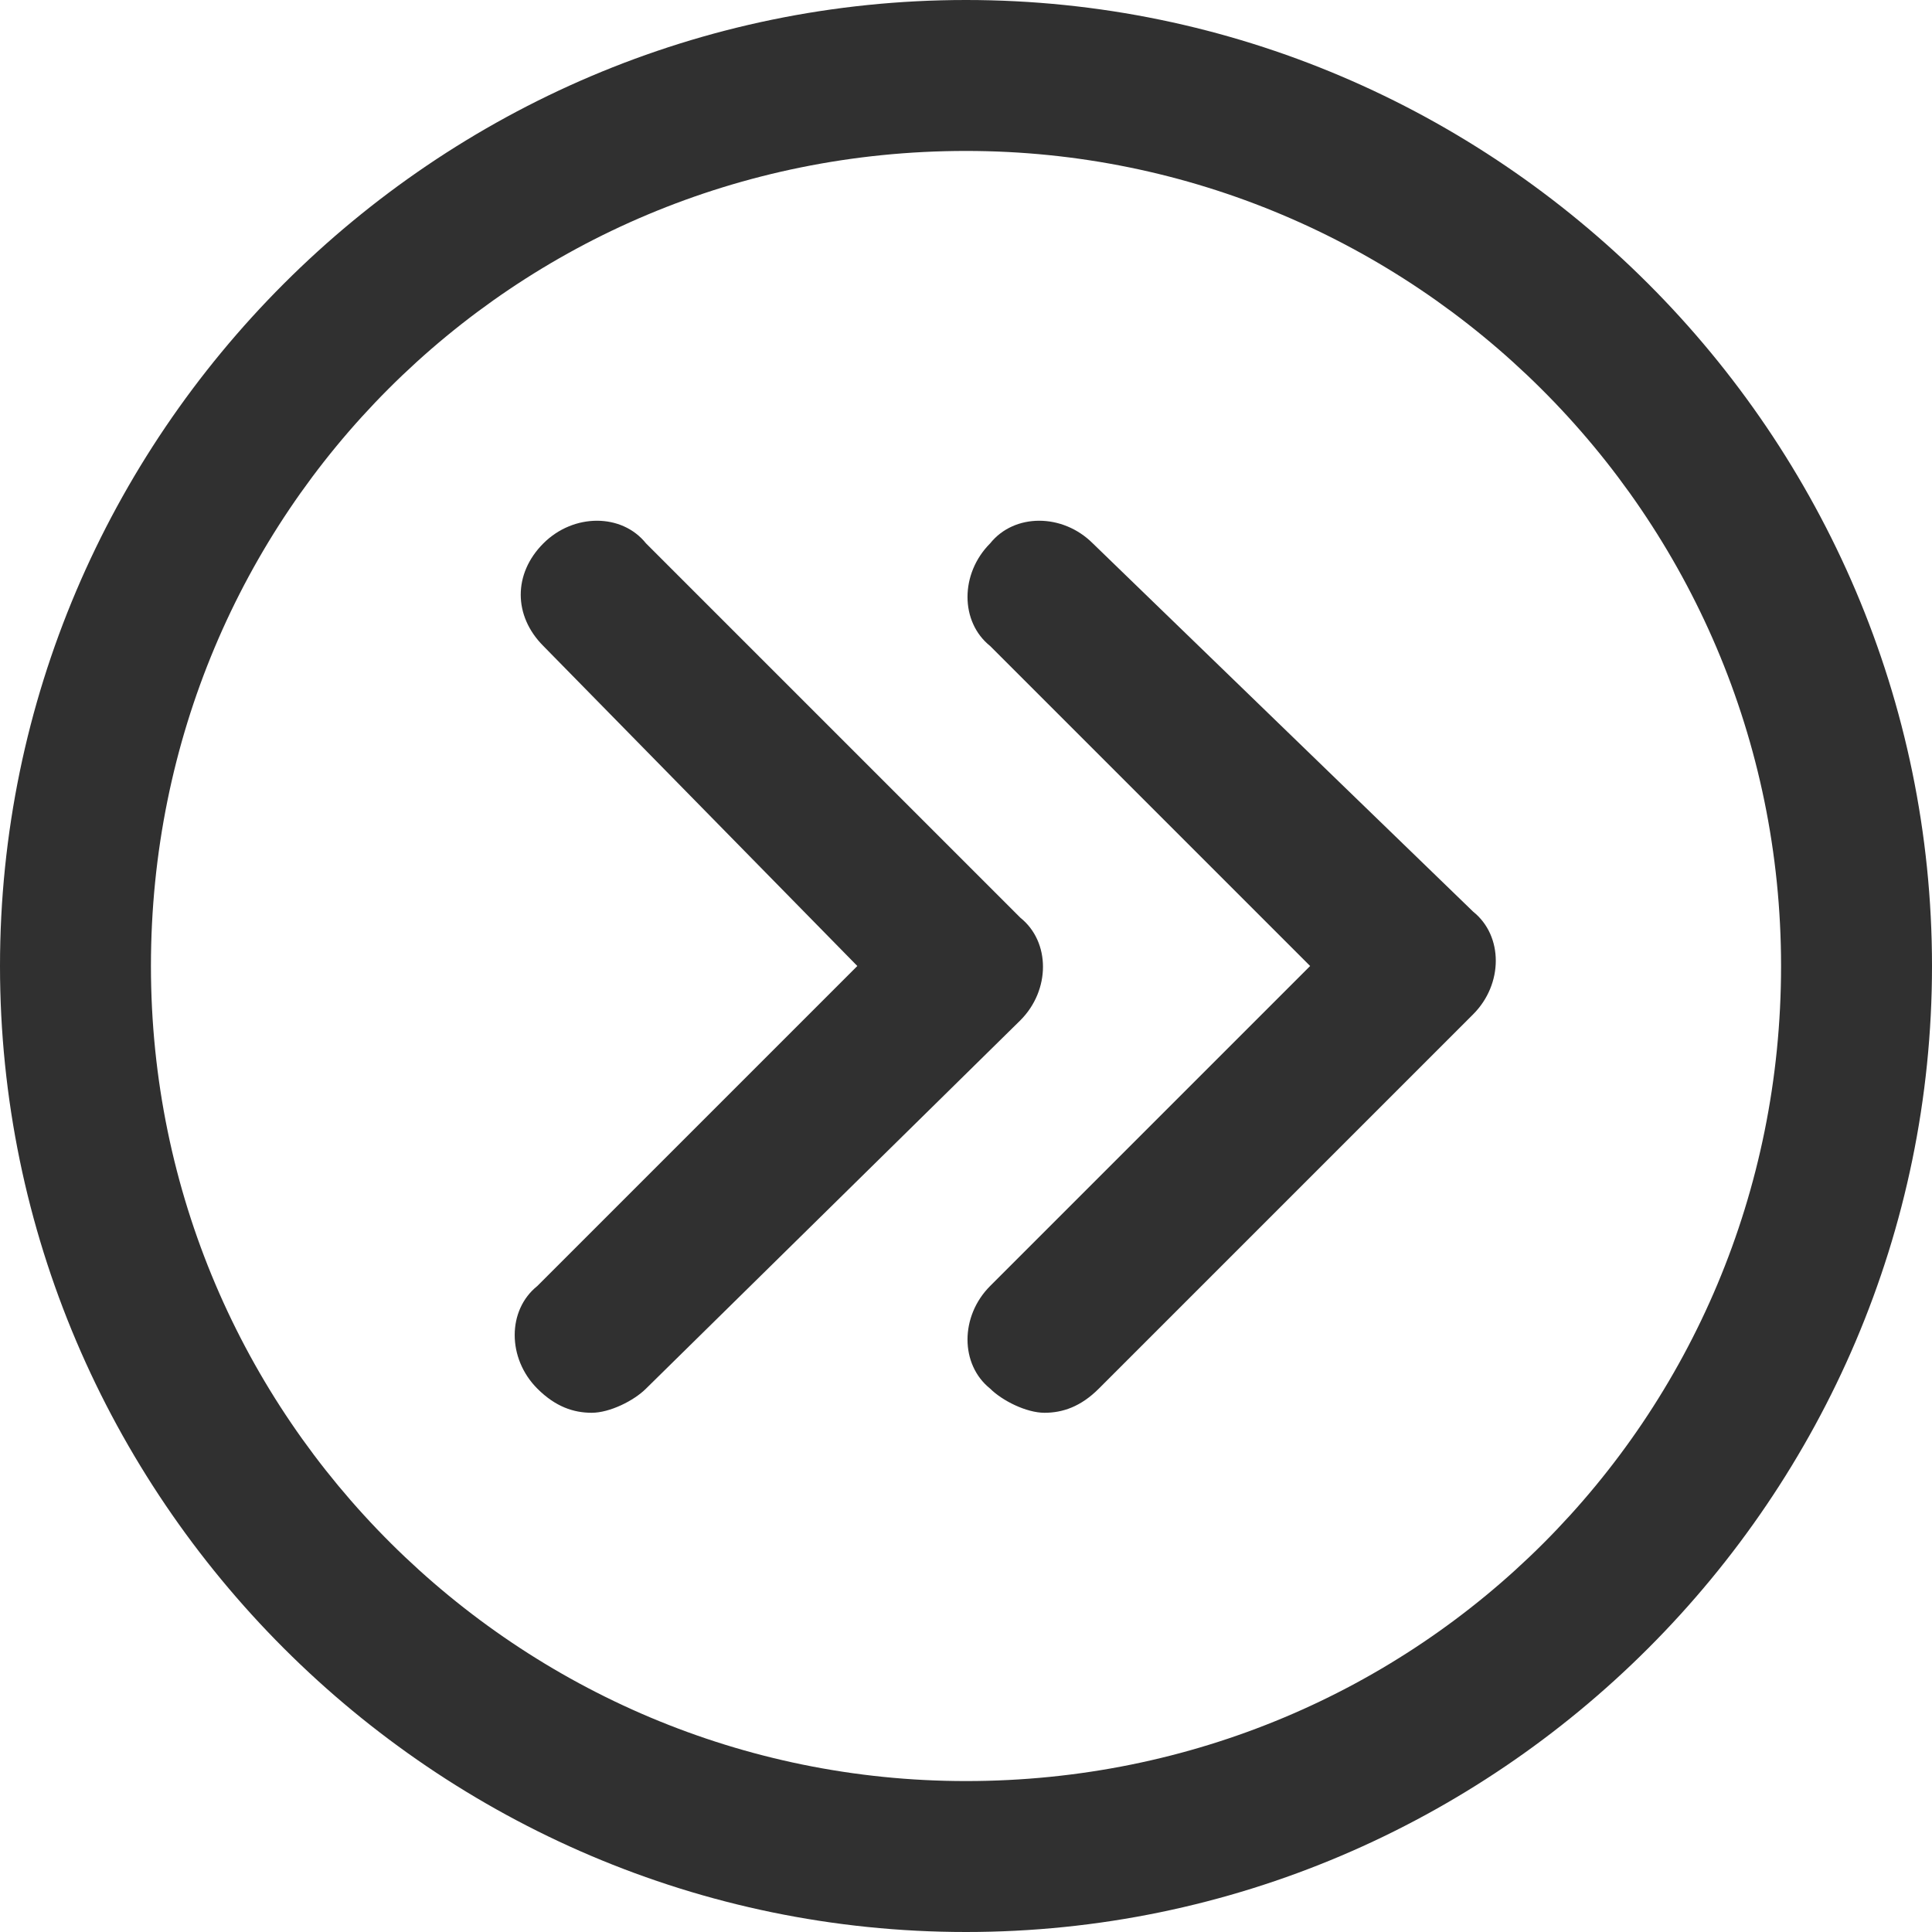 <?xml version="1.0" encoding="utf-8"?>
<!-- Generator: Adobe Illustrator 28.1.0, SVG Export Plug-In . SVG Version: 6.00 Build 0)  -->
<svg version="1.1" id="Layer_1" xmlns="http://www.w3.org/2000/svg" xmlns:xlink="http://www.w3.org/1999/xlink" x="0px" y="0px"
	 viewBox="0 0 32 32" style="enable-background:new 0 0 32 32;" xml:space="preserve">
<style type="text/css">
	.st0{fill:#303030;}
</style>
<path class="st0" d="M16.9,16.9L10.7,23c-0.2,0.2-0.6,0.4-0.9,0.4c-0.3,0-0.6-0.1-0.9-0.4c-0.5-0.5-0.5-1.3,0-1.7l5.3-5.3L9,10.7
	C8.5,10.2,8.5,9.5,9,9c0.5-0.5,1.3-0.5,1.7,0l6.2,6.2C17.4,15.6,17.4,16.4,16.9,16.9z M18.1,9c-0.5-0.5-1.3-0.5-1.7,0
	c-0.5,0.5-0.5,1.3,0,1.7l5.3,5.3l-5.3,5.3c-0.5,0.5-0.5,1.3,0,1.7c0.2,0.2,0.6,0.4,0.9,0.4s0.6-0.1,0.9-0.4l6.2-6.2
	c0.5-0.5,0.5-1.3,0-1.7L18.1,9z M32,16c0,8.8-7.2,16-16,16S0,24.8,0,16C0,7.2,7.2,0,16,0S32,7.2,32,16z M29.5,16
	c0-7.5-6.1-13.5-13.5-13.5C8.5,2.5,2.5,8.5,2.5,16c0,7.5,6.1,13.5,13.5,13.5C23.5,29.5,29.5,23.5,29.5,16z"/>
</svg>
